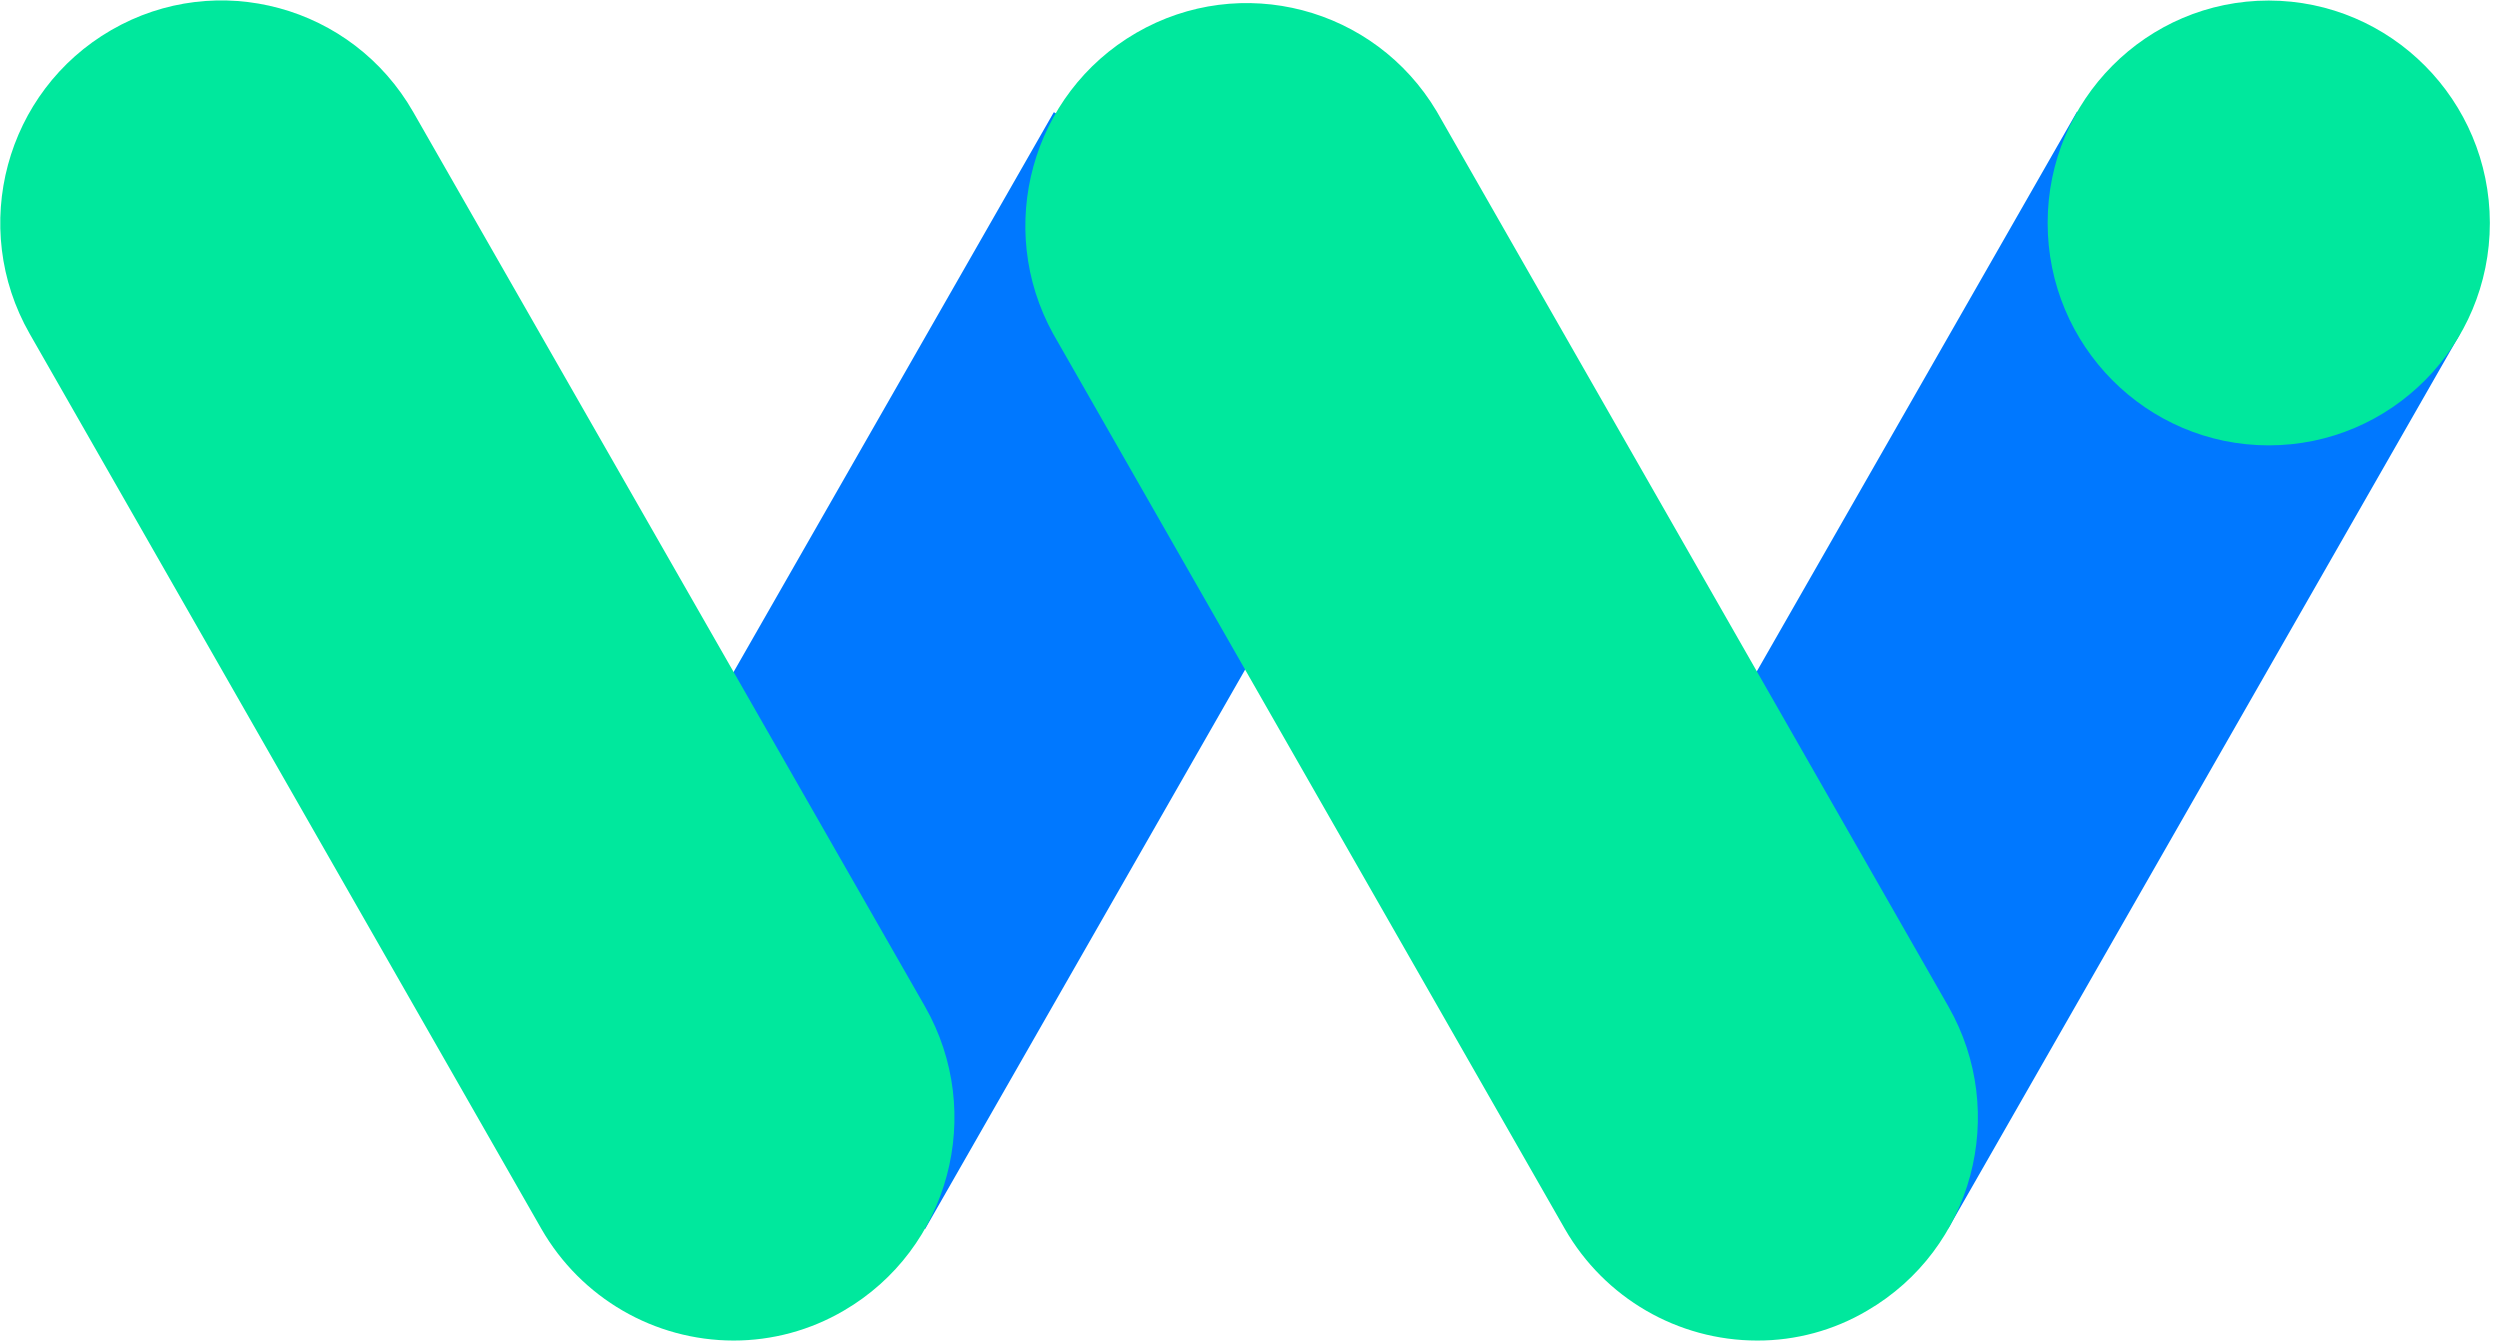 <?xml version="1.0" encoding="UTF-8"?>
<svg width="69px" height="37px" viewBox="0 0 69 37" version="1.1" xmlns="http://www.w3.org/2000/svg" xmlns:xlink="http://www.w3.org/1999/xlink">
    <!-- Generator: Sketch 55.2 (78181) - https://sketchapp.com -->
    <title>dataset_logo</title>
    <desc>Created with Sketch.</desc>
    <g id="Open-Desktop" stroke="none" stroke-width="1" fill="none" fill-rule="evenodd">
        <g id="02_About" transform="translate(-150, -40)" fill-rule="nonzero">
            <g id="global_nav" transform="translate(150, 40)">
                <g id="dataset_logo">
                    <polygon id="Rectangle" fill="#0078FF" transform="translate(27.308, 18.51) rotate(-60.08) translate(-27.308, -18.51) " points="13.094 12.436 41.554 12.363 41.523 24.585 13.063 24.658"></polygon>
                    <polygon id="Rectangle" fill="#0078FF" transform="translate(55.55, 18.491) rotate(-60.08) translate(-55.55, -18.491) " points="41.335 12.417 69.795 12.344 69.764 24.566 41.304 24.639"></polygon>
                    <path d="M68.72,6.154 C68.72,9.544 65.988,12.292 62.617,12.292 C59.247,12.292 56.515,9.544 56.515,6.154 C56.515,2.764 59.247,0.015 62.617,0.015 C65.986,0.02 68.715,2.766 68.72,6.154" id="Path" fill="#00E89D"></path>
                    <path d="M20.247,36.999 C18.059,36.997 16.038,35.824 14.943,33.918 L0.819,9.212 C-0.86,6.271 0.149,2.518 3.073,0.829 C5.996,-0.861 9.727,0.154 11.407,3.095 L25.53,27.78 C27.208,30.722 26.206,34.475 23.288,36.174 C22.365,36.715 21.315,37 20.247,36.999 Z" id="Path" fill="#00E89D"></path>
                    <path d="M48.494,36.999 C46.306,36.997 44.285,35.824 43.19,33.918 L29.066,9.212 C27.45,6.278 28.471,2.582 31.36,0.907 C34.249,-0.768 37.94,0.196 39.653,3.074 L53.777,27.78 C55.455,30.722 54.452,34.475 51.534,36.174 C50.613,36.718 49.563,37.003 48.494,36.999 L48.494,36.999 Z" id="Path" fill="#00E89D"></path>
                </g>
            </g>
        </g>
    </g>
</svg>